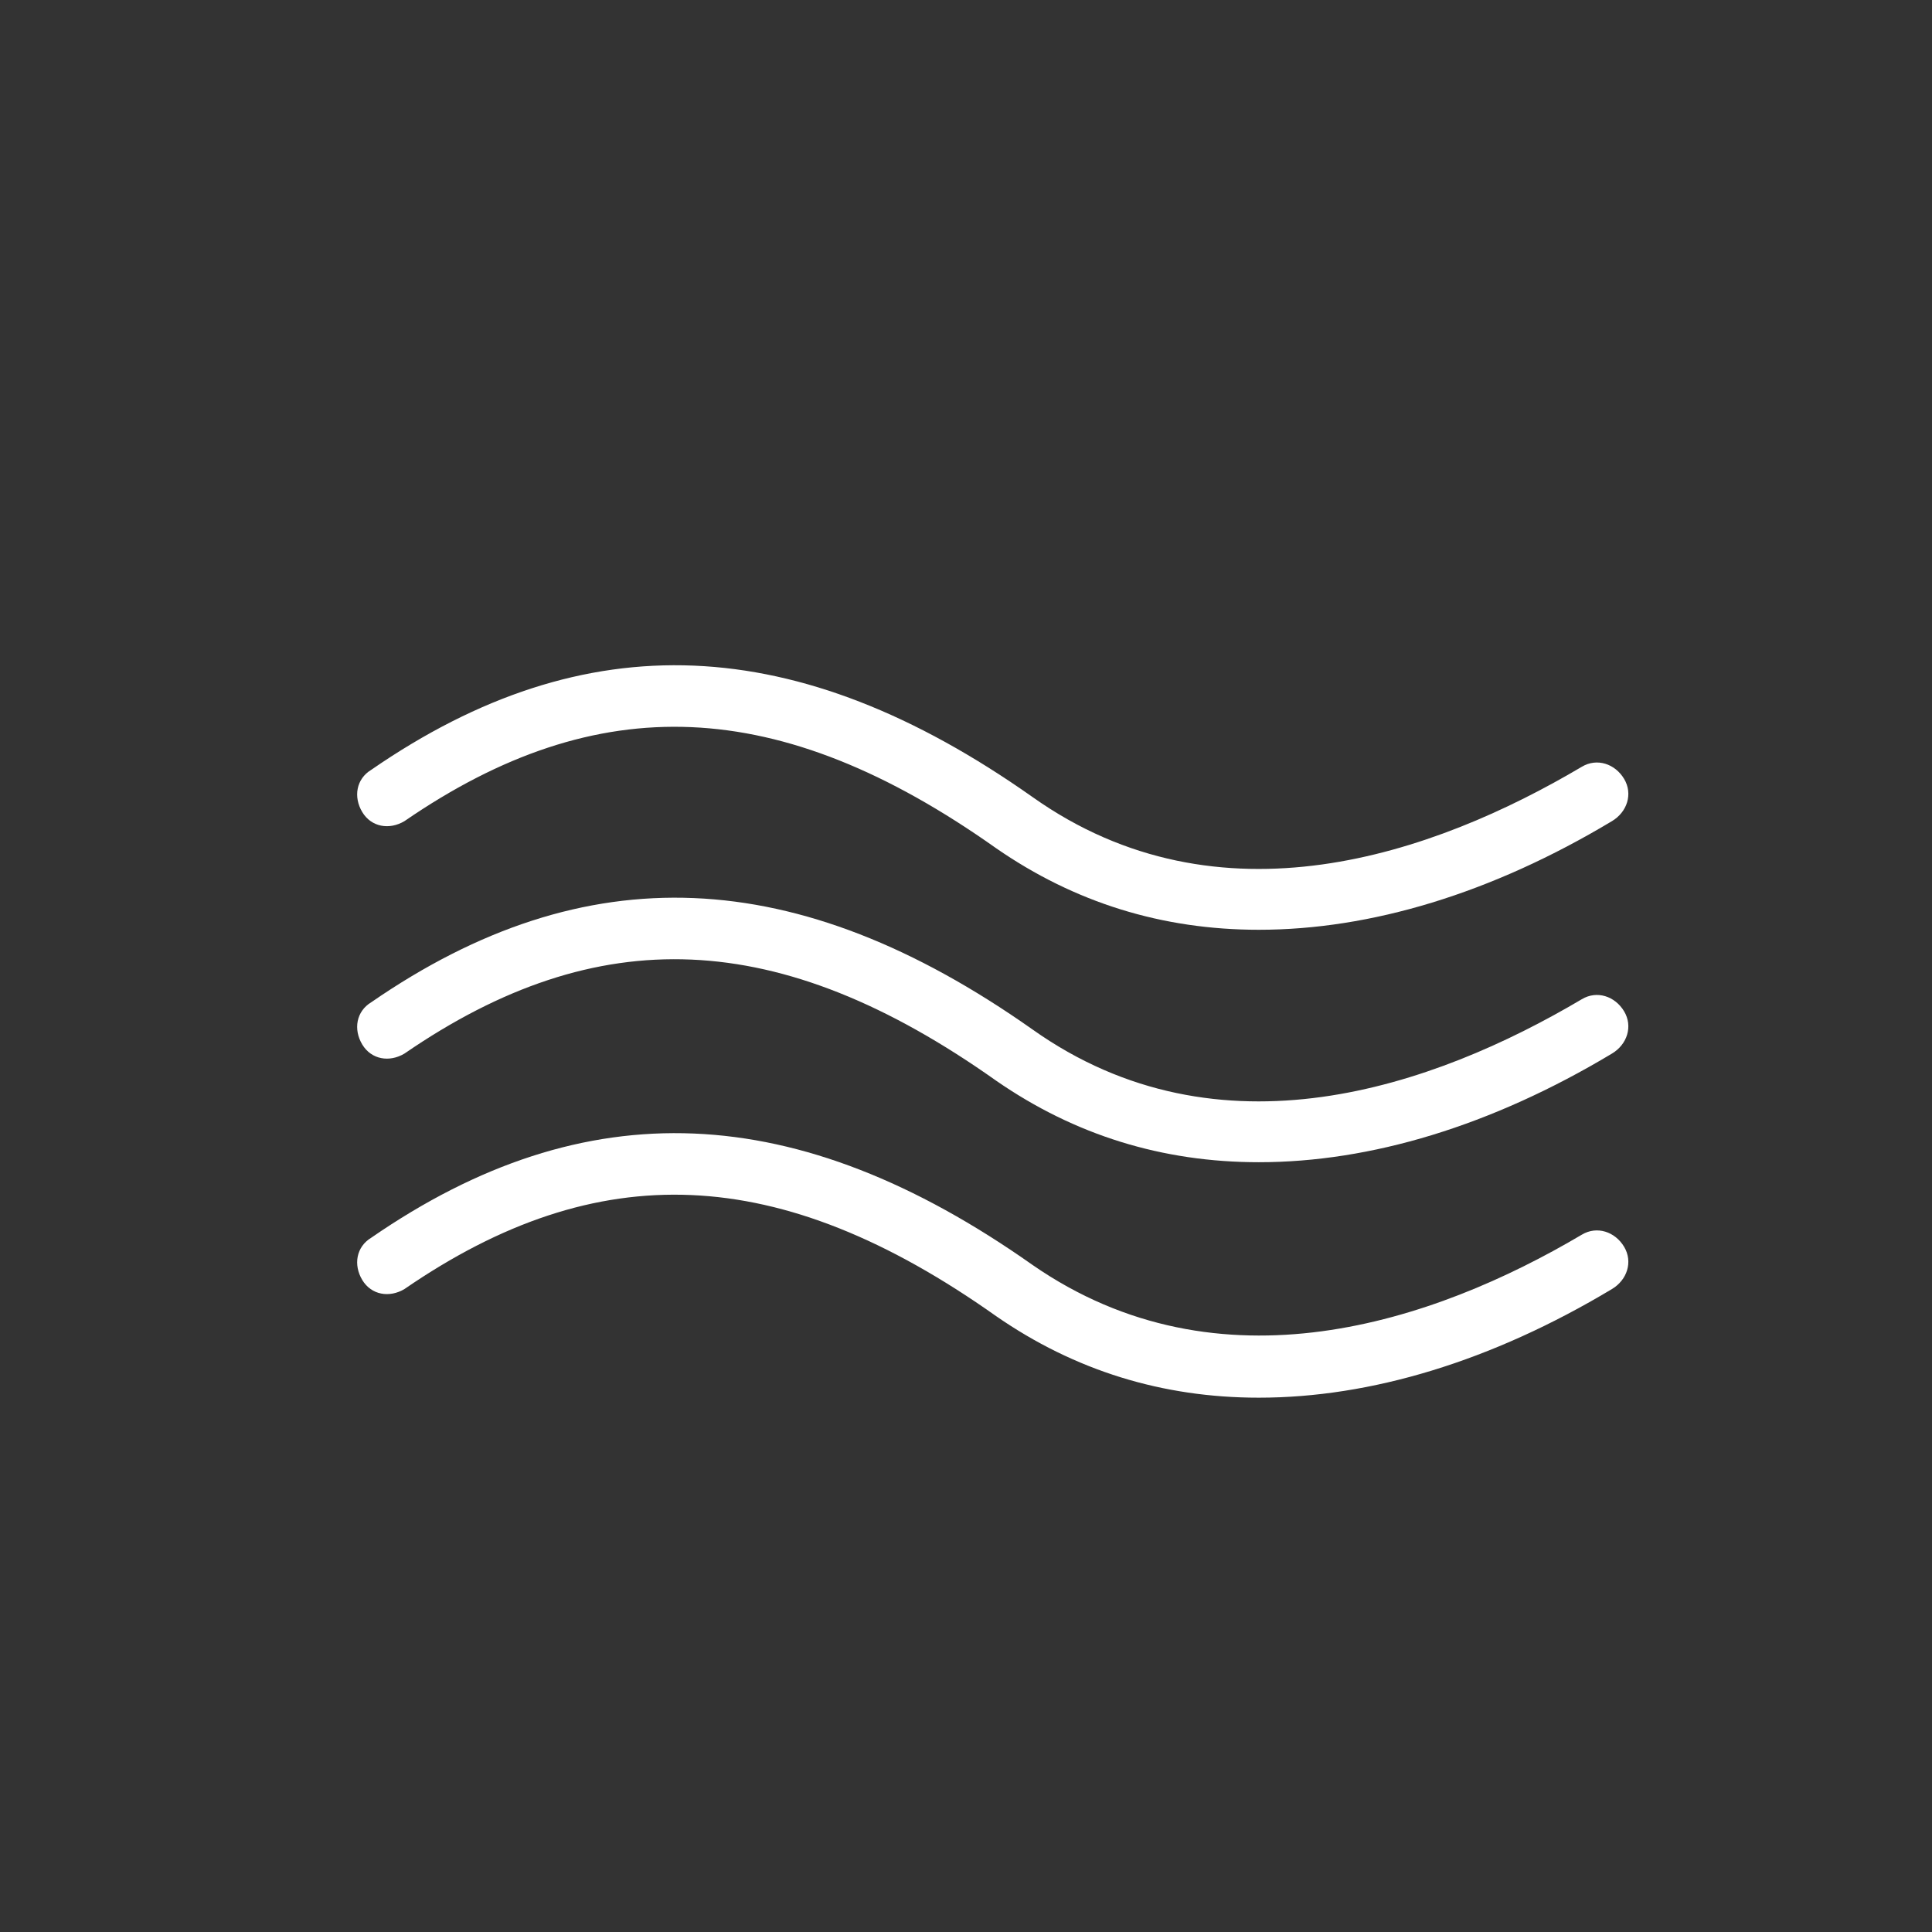 <svg xmlns="http://www.w3.org/2000/svg" id="weather-icon-hazy" class="weather-icon weather-icon-white hazy" viewBox="0 0 64 64"><rect x="0" y="0" width="64" height="64" fill="#333333" stroke="none"/><style type="text/css">.st0{fill:#fff}</style><g id="fog"><path d="M41.7 38.5c-3.2 0-6.1-.9-8.7-2.7-7.2-5.1-13.2-5.3-19.6-.9-.5.3-1.1.2-1.4-.3-.3-.5-.2-1.1.3-1.4 7.1-4.9 14.1-4.6 21.9.9 6.2 4.4 13.3 1.9 18.2-1 .5-.3 1.1-.1 1.4.4.3.5.1 1.1-.4 1.4-4 2.4-8 3.6-11.7 3.6z" class="st0"/><path d="M41.7 46.3c-3.2 0-6.1-.9-8.7-2.7-7.2-5.1-13.2-5.3-19.6-.9-.5.3-1.1.2-1.4-.3-.3-.5-.2-1.1.3-1.4 7.1-4.9 14.1-4.6 21.9.9 6.2 4.3 13.3 1.9 18.2-1 .5-.3 1.1-.1 1.4.4.3.5.1 1.1-.4 1.4-4 2.4-8 3.6-11.7 3.6zM41.7 30.8c-3.2 0-6.1-.9-8.7-2.7-7.2-5.1-13.2-5.3-19.6-.9-.5.3-1.1.2-1.4-.3-.3-.5-.2-1.1.3-1.4 7.1-4.9 14.1-4.6 21.9.9 6.2 4.4 13.3 1.9 18.2-1 .5-.3 1.1-.1 1.4.4.3.5.1 1.1-.4 1.4-4 2.4-8 3.6-11.7 3.6z" class="st0"/></g></svg>